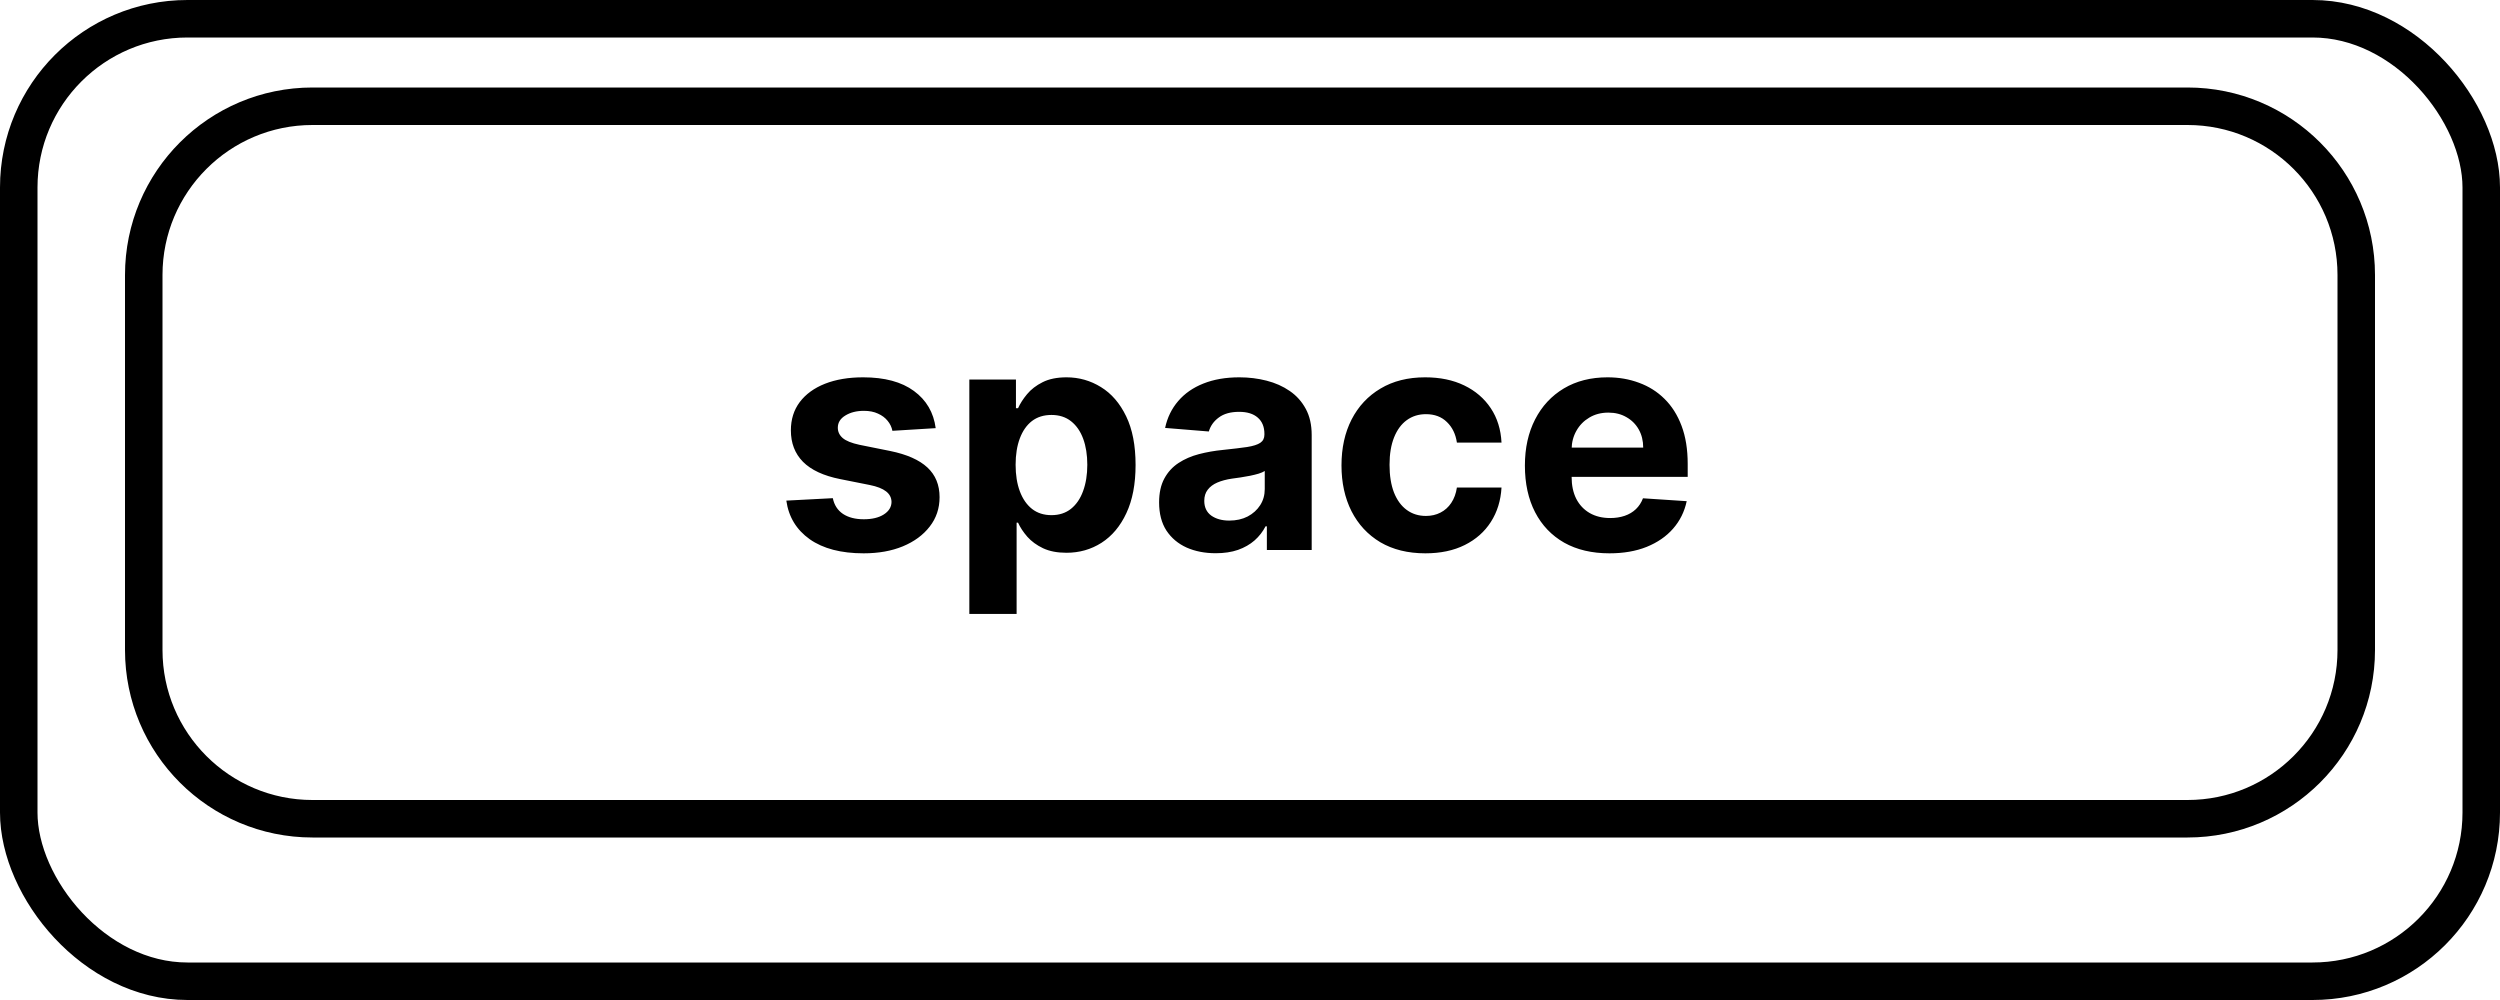 <svg width="200" height="80" viewBox="0 0 200 80" fill="none" xmlns="http://www.w3.org/2000/svg">
<rect x="1.5" y="1.5" width="197" height="77" rx="13.5" stroke="black" stroke-width="3"/>
<path d="M25 8.5H175C182.456 8.5 188.5 14.544 188.5 22V52C188.5 59.456 182.456 65.5 175 65.5H25C17.544 65.5 11.5 59.456 11.5 52V22C11.5 14.544 17.544 8.5 25 8.5Z" stroke="black" stroke-width="3"/>
<path d="M74.855 34.252L71.393 34.465C71.334 34.169 71.206 33.903 71.011 33.666C70.816 33.423 70.558 33.231 70.239 33.089C69.925 32.941 69.549 32.867 69.111 32.867C68.525 32.867 68.031 32.992 67.629 33.24C67.226 33.483 67.025 33.808 67.025 34.217C67.025 34.542 67.155 34.817 67.415 35.042C67.676 35.267 68.123 35.448 68.756 35.584L71.224 36.081C72.55 36.353 73.538 36.791 74.189 37.395C74.84 37.999 75.166 38.792 75.166 39.774C75.166 40.668 74.903 41.452 74.376 42.127C73.855 42.801 73.139 43.328 72.227 43.707C71.322 44.08 70.277 44.266 69.093 44.266C67.288 44.266 65.85 43.891 64.779 43.139C63.713 42.381 63.089 41.351 62.906 40.049L66.625 39.854C66.738 40.404 67.01 40.825 67.442 41.115C67.874 41.399 68.428 41.541 69.102 41.541C69.765 41.541 70.298 41.414 70.7 41.159C71.109 40.899 71.316 40.564 71.322 40.156C71.316 39.813 71.171 39.532 70.887 39.312C70.603 39.088 70.165 38.916 69.573 38.798L67.211 38.327C65.88 38.061 64.888 37.599 64.237 36.942C63.592 36.285 63.27 35.448 63.27 34.43C63.27 33.554 63.506 32.799 63.98 32.166C64.459 31.533 65.131 31.044 65.995 30.701C66.865 30.358 67.883 30.186 69.049 30.186C70.771 30.186 72.127 30.55 73.115 31.278C74.109 32.006 74.689 32.997 74.855 34.252ZM77.547 49.114V30.364H81.276V32.654H81.445C81.61 32.287 81.85 31.914 82.164 31.535C82.483 31.151 82.898 30.831 83.407 30.577C83.922 30.316 84.561 30.186 85.324 30.186C86.319 30.186 87.236 30.447 88.076 30.967C88.917 31.482 89.589 32.261 90.092 33.302C90.595 34.338 90.846 35.637 90.846 37.2C90.846 38.721 90.601 40.005 90.109 41.053C89.624 42.094 88.961 42.884 88.121 43.423C87.286 43.956 86.351 44.222 85.315 44.222C84.582 44.222 83.957 44.101 83.442 43.858C82.933 43.615 82.516 43.31 82.19 42.944C81.865 42.571 81.616 42.195 81.445 41.816H81.329V49.114H77.547ZM81.249 37.182C81.249 37.993 81.362 38.7 81.587 39.304C81.812 39.907 82.137 40.378 82.563 40.715C82.989 41.047 83.507 41.212 84.117 41.212C84.733 41.212 85.253 41.044 85.679 40.706C86.106 40.363 86.428 39.89 86.647 39.286C86.872 38.676 86.984 37.975 86.984 37.182C86.984 36.395 86.875 35.702 86.656 35.104C86.437 34.507 86.114 34.039 85.688 33.702C85.262 33.364 84.738 33.196 84.117 33.196C83.501 33.196 82.981 33.358 82.554 33.684C82.134 34.01 81.812 34.471 81.587 35.069C81.362 35.667 81.249 36.371 81.249 37.182ZM97.256 44.258C96.386 44.258 95.611 44.106 94.93 43.805C94.249 43.497 93.711 43.044 93.314 42.446C92.924 41.843 92.728 41.091 92.728 40.191C92.728 39.434 92.868 38.798 93.146 38.283C93.424 37.768 93.803 37.353 94.282 37.04C94.761 36.726 95.306 36.489 95.916 36.33C96.531 36.17 97.176 36.057 97.851 35.992C98.644 35.909 99.283 35.832 99.769 35.761C100.254 35.684 100.606 35.572 100.825 35.424C101.044 35.276 101.153 35.057 101.153 34.767V34.714C101.153 34.151 100.976 33.717 100.621 33.409C100.272 33.101 99.775 32.947 99.129 32.947C98.449 32.947 97.907 33.098 97.505 33.4C97.102 33.696 96.836 34.069 96.706 34.519L93.208 34.234C93.385 33.406 93.735 32.69 94.255 32.086C94.776 31.476 95.448 31.009 96.271 30.683C97.099 30.352 98.058 30.186 99.147 30.186C99.905 30.186 100.63 30.275 101.322 30.452C102.021 30.63 102.639 30.905 103.178 31.278C103.722 31.651 104.151 32.13 104.465 32.716C104.779 33.296 104.935 33.992 104.935 34.803V44H101.349V42.109H101.242C101.023 42.535 100.73 42.911 100.363 43.236C99.996 43.556 99.555 43.808 99.041 43.991C98.526 44.169 97.931 44.258 97.256 44.258ZM98.339 41.647C98.896 41.647 99.387 41.538 99.813 41.319C100.239 41.094 100.573 40.792 100.816 40.413C101.059 40.035 101.18 39.605 101.18 39.126V37.679C101.062 37.756 100.899 37.827 100.692 37.892C100.491 37.951 100.263 38.008 100.008 38.061C99.754 38.108 99.499 38.153 99.245 38.194C98.99 38.229 98.759 38.262 98.552 38.291C98.108 38.357 97.721 38.46 97.389 38.602C97.058 38.744 96.8 38.937 96.617 39.179C96.433 39.416 96.342 39.712 96.342 40.067C96.342 40.582 96.528 40.976 96.901 41.248C97.28 41.514 97.759 41.647 98.339 41.647ZM114.031 44.266C112.634 44.266 111.433 43.97 110.426 43.379C109.426 42.781 108.657 41.952 108.118 40.893C107.585 39.833 107.319 38.614 107.319 37.235C107.319 35.838 107.588 34.613 108.127 33.56C108.672 32.5 109.444 31.675 110.444 31.083C111.444 30.485 112.634 30.186 114.013 30.186C115.203 30.186 116.244 30.402 117.138 30.834C118.032 31.266 118.739 31.873 119.26 32.654C119.781 33.435 120.068 34.353 120.121 35.406H116.552C116.451 34.726 116.185 34.178 115.753 33.764C115.327 33.344 114.768 33.133 114.075 33.133C113.489 33.133 112.977 33.293 112.539 33.613C112.107 33.927 111.77 34.385 111.527 34.989C111.285 35.593 111.163 36.324 111.163 37.182C111.163 38.052 111.282 38.792 111.518 39.401C111.761 40.011 112.101 40.475 112.539 40.795C112.977 41.115 113.489 41.275 114.075 41.275C114.507 41.275 114.895 41.186 115.238 41.008C115.587 40.831 115.874 40.573 116.099 40.236C116.33 39.892 116.481 39.481 116.552 39.002H120.121C120.062 40.043 119.778 40.961 119.269 41.754C118.766 42.541 118.07 43.157 117.182 43.6C116.295 44.044 115.244 44.266 114.031 44.266ZM128.757 44.266C127.354 44.266 126.147 43.982 125.135 43.414C124.129 42.84 123.353 42.029 122.809 40.981C122.264 39.928 121.992 38.682 121.992 37.244C121.992 35.841 122.264 34.61 122.809 33.551C123.353 32.491 124.12 31.666 125.108 31.074C126.102 30.482 127.268 30.186 128.606 30.186C129.506 30.186 130.343 30.331 131.118 30.621C131.9 30.905 132.58 31.334 133.16 31.908C133.746 32.483 134.202 33.205 134.528 34.075C134.853 34.939 135.016 35.951 135.016 37.111V38.15H123.501V35.806H131.456C131.456 35.261 131.337 34.779 131.101 34.359C130.864 33.938 130.535 33.61 130.115 33.373C129.701 33.131 129.219 33.009 128.668 33.009C128.094 33.009 127.585 33.142 127.141 33.409C126.703 33.669 126.36 34.021 126.111 34.465C125.863 34.903 125.735 35.392 125.73 35.93V38.158C125.73 38.833 125.854 39.416 126.102 39.907C126.357 40.399 126.715 40.777 127.177 41.044C127.638 41.31 128.186 41.443 128.819 41.443C129.239 41.443 129.624 41.384 129.973 41.266C130.322 41.147 130.621 40.97 130.87 40.733C131.118 40.496 131.308 40.206 131.438 39.863L134.936 40.094C134.758 40.934 134.394 41.668 133.844 42.295C133.299 42.917 132.595 43.402 131.731 43.751C130.873 44.095 129.881 44.266 128.757 44.266Z" fill="black"/>
</svg>
